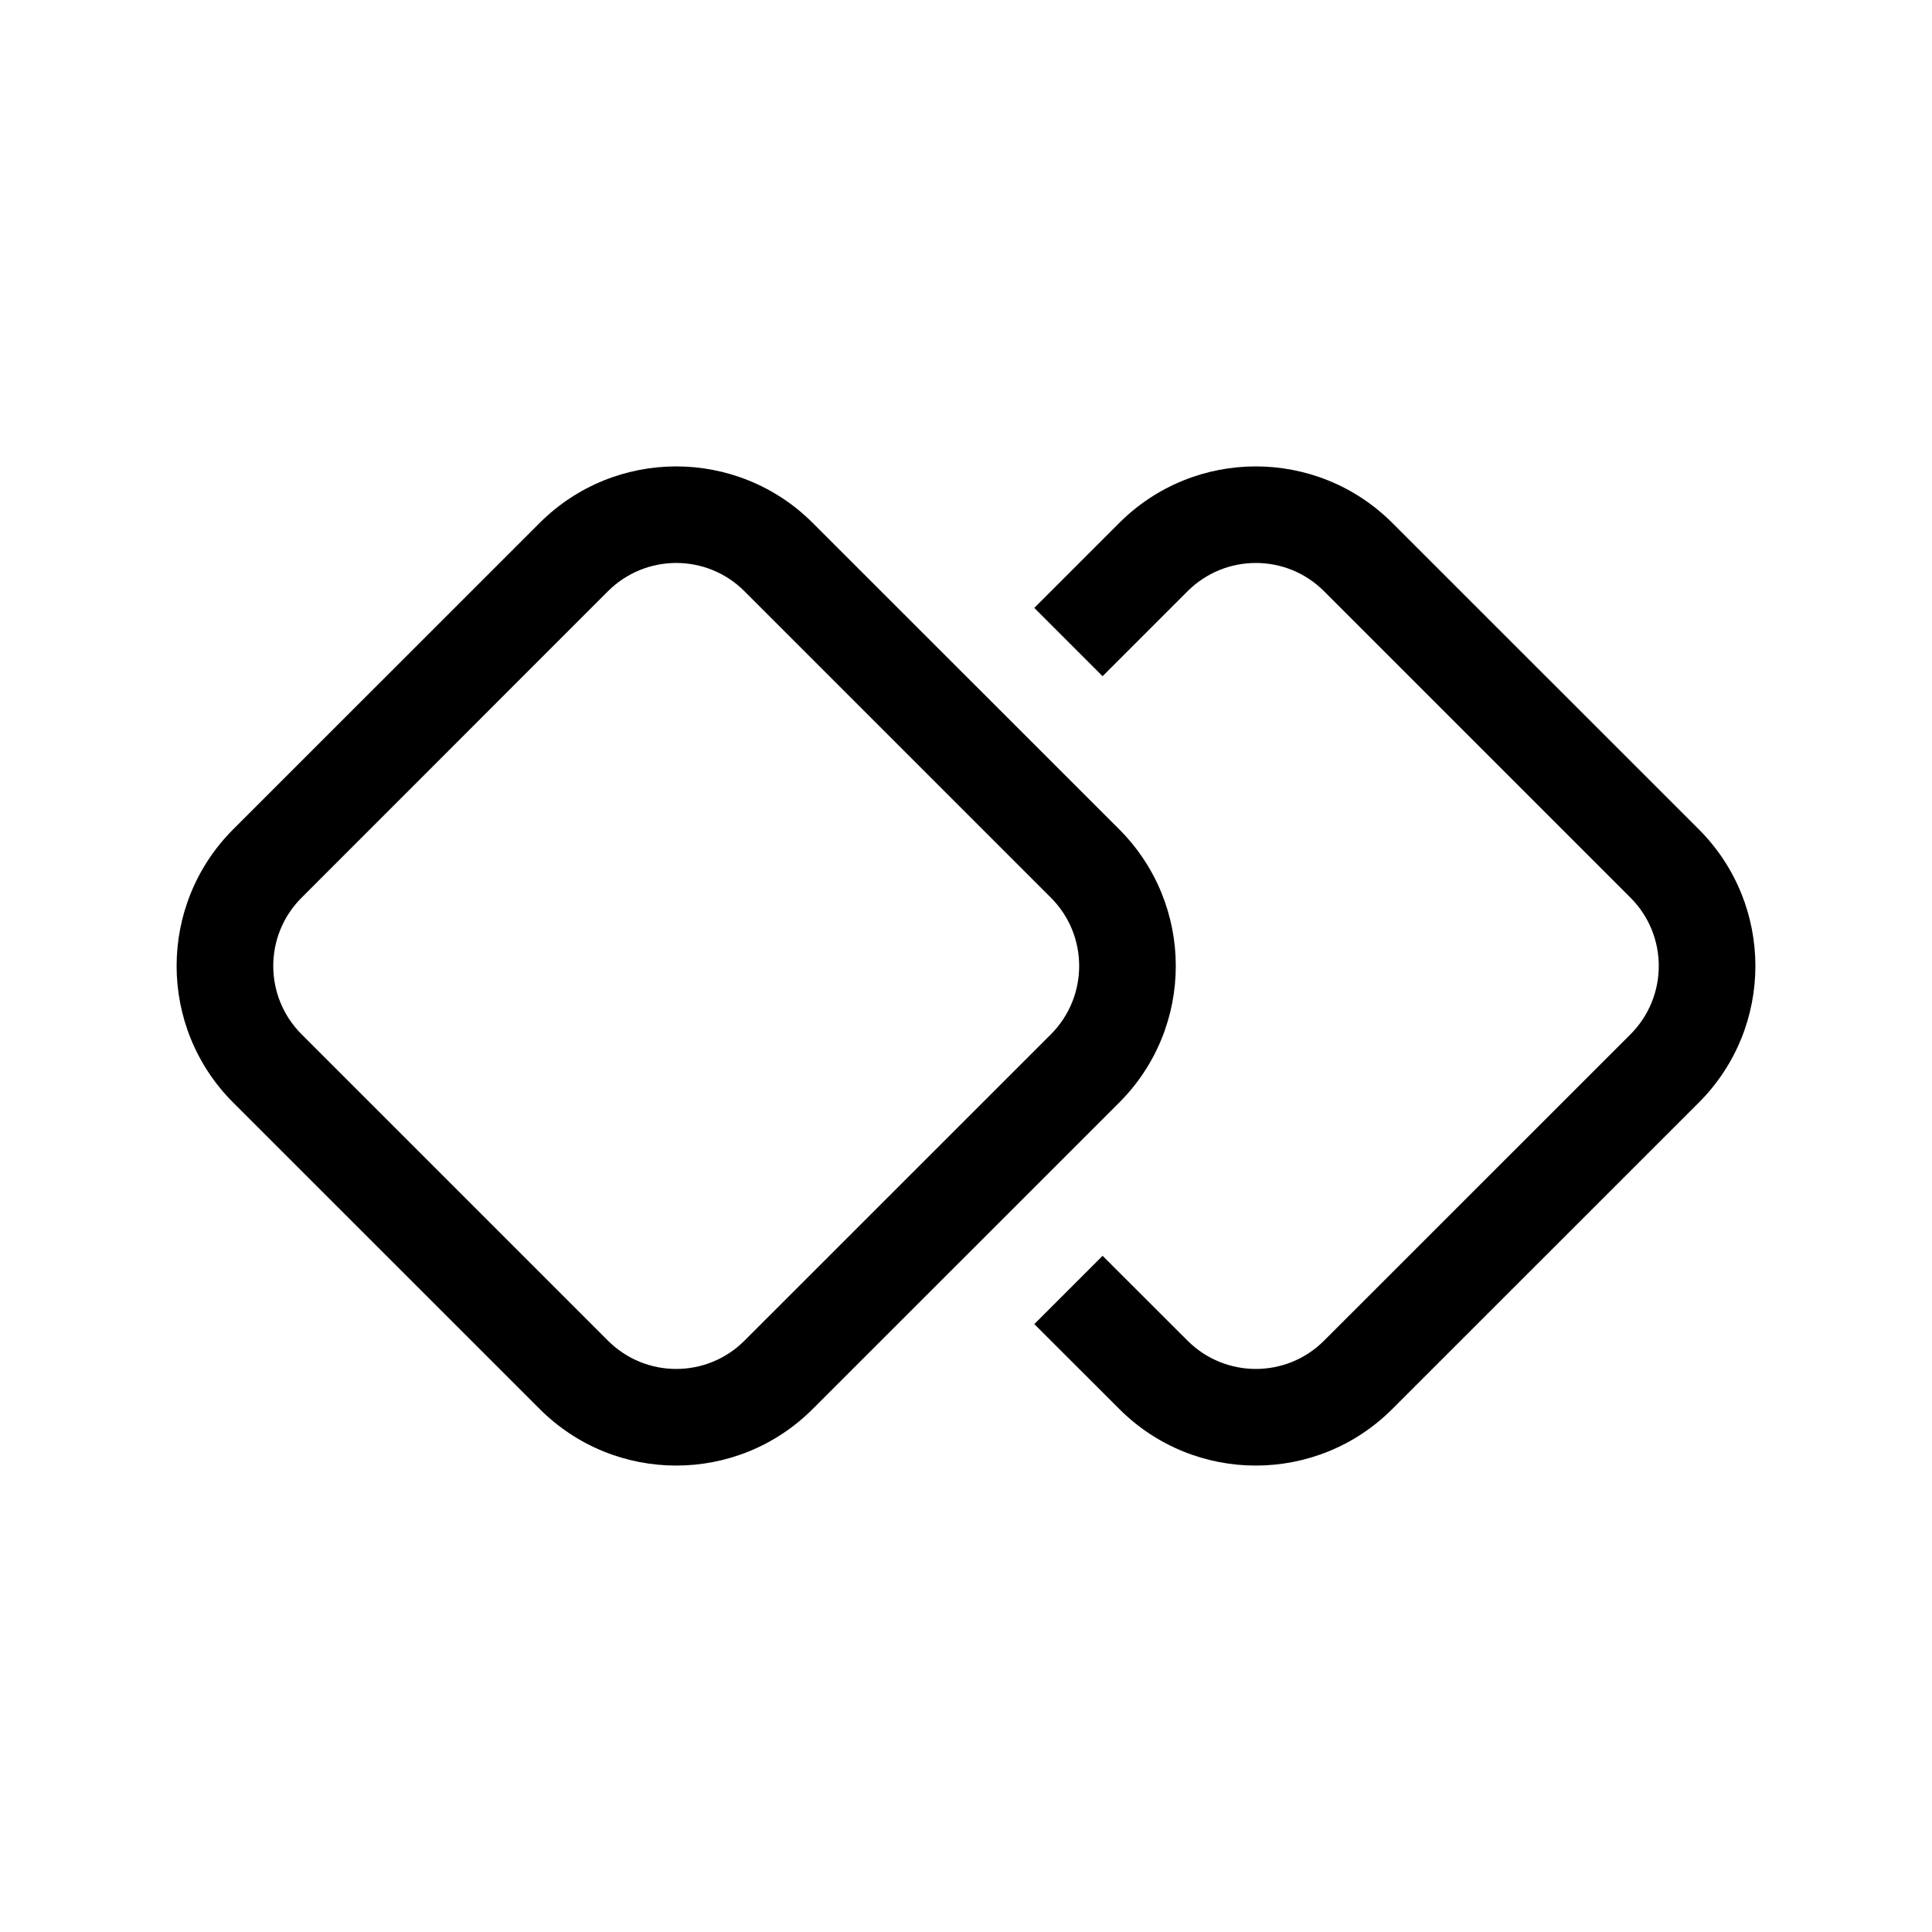 <svg viewBox="0 0 20 20" fill="none" xmlns="http://www.w3.org/2000/svg"><path d="M5.586 5.414L2.414 8.585C1.633 9.367 1.633 10.633 2.414 11.414L5.586 14.585C6.367 15.367 7.633 15.367 8.414 14.585L11.586 11.414C12.367 10.633 12.367 9.367 11.586 8.585L8.414 5.414C7.633 4.633 6.367 4.633 5.586 5.414ZM3.122 9.293L6.293 6.121C6.684 5.73 7.317 5.73 7.707 6.121L10.879 9.293C11.269 9.683 11.269 10.316 10.879 10.707L7.707 13.878C7.317 14.269 6.684 14.269 6.293 13.878L3.122 10.707C2.731 10.316 2.731 9.683 3.122 9.293Z" fill="currentColor"/><path d="M11.586 14.585L10.707 13.707L11.414 13L12.293 13.878C12.684 14.269 13.317 14.269 13.707 13.878L16.879 10.707C17.269 10.316 17.269 9.683 16.879 9.293L13.707 6.121C13.317 5.73 12.684 5.73 12.293 6.121L11.414 7L10.707 6.293L11.586 5.414C12.367 4.633 13.633 4.633 14.414 5.414L17.586 8.585C18.367 9.367 18.367 10.633 17.586 11.414L14.414 14.585C13.633 15.367 12.367 15.367 11.586 14.585Z" fill="currentColor"/></svg>